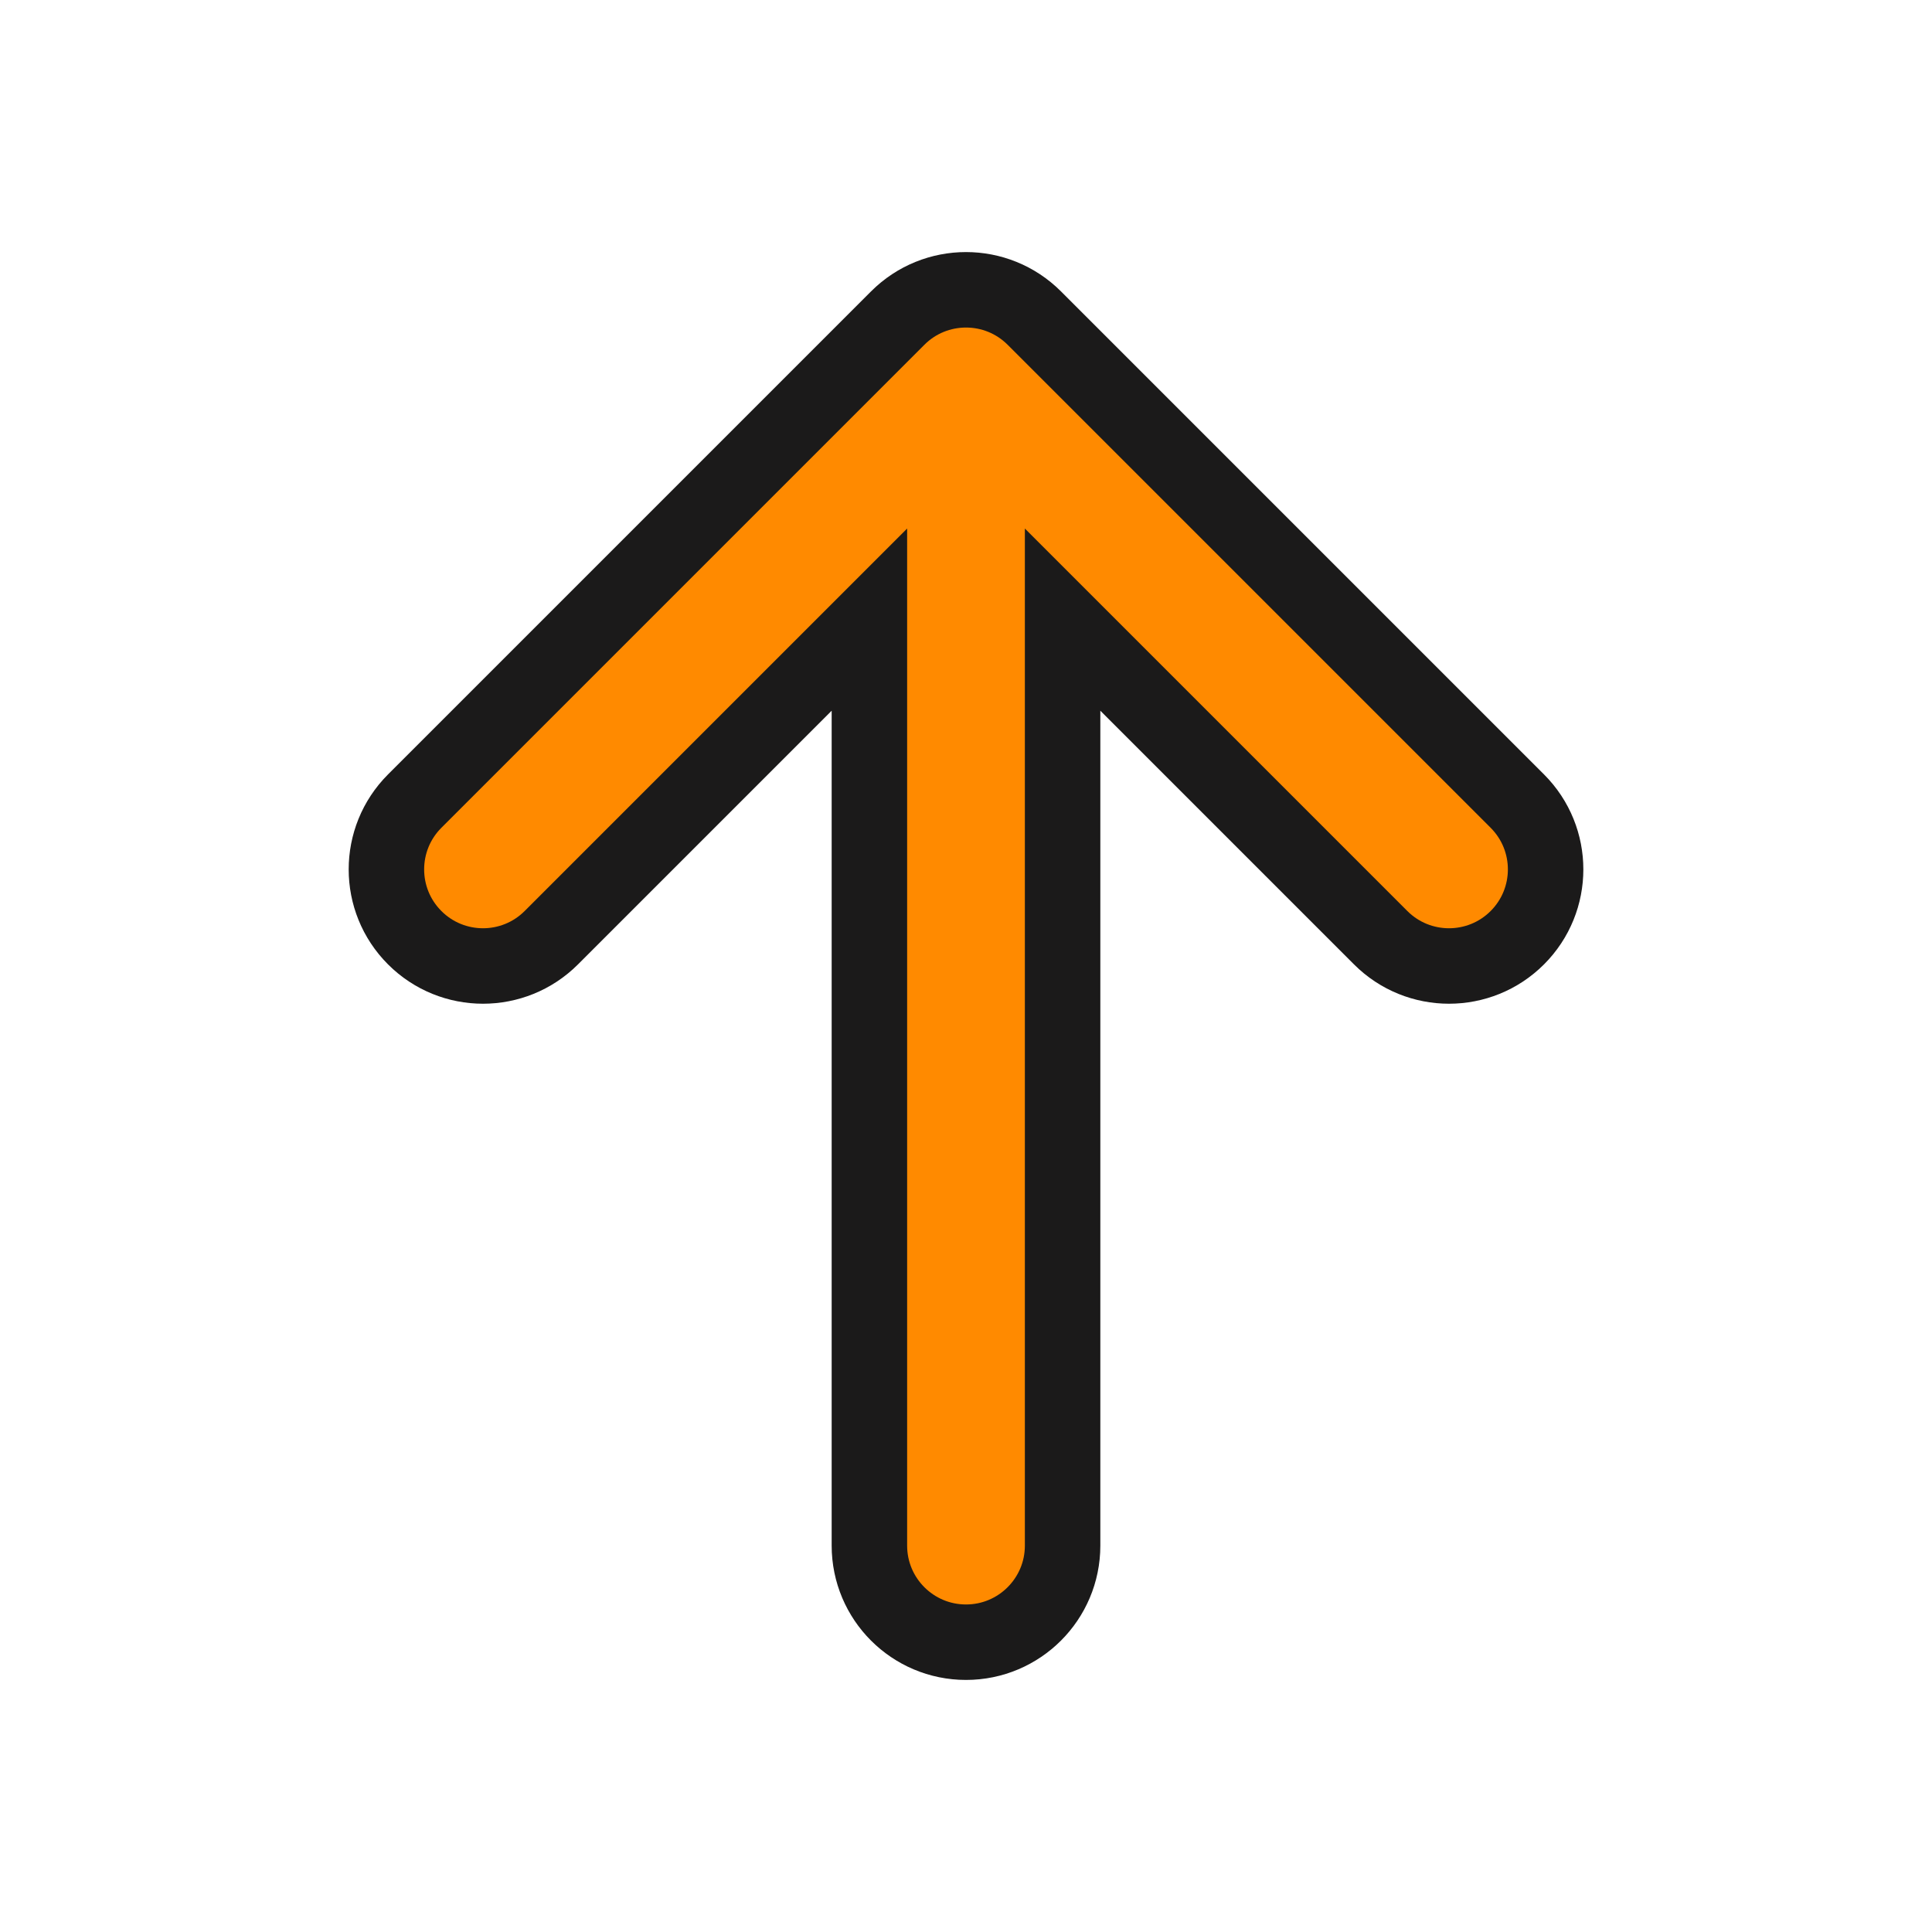 <svg width="64" height="64" viewBox="0 0 64 64" fill="none" xmlns="http://www.w3.org/2000/svg">
<path d="M28.8 20.526L18.263 31.063C17.013 32.312 14.987 32.312 13.738 31.063C12.488 29.813 12.488 27.787 13.738 26.537L29.738 10.537C30.987 9.288 33.013 9.288 34.263 10.537L50.263 26.537C51.513 27.787 51.513 29.813 50.263 31.063C49.013 32.312 46.987 32.312 45.737 31.063L35.2 20.526L35.2 51.2C35.2 52.967 33.767 54.4 32 54.4C30.233 54.4 28.8 52.967 28.8 51.2L28.8 20.526Z" fill="#FF8A00" stroke="#1B1A1A" stroke-width="2.5"/>
<mask id="mask0" mask-type="alpha" maskUnits="userSpaceOnUse" x="12" y="9" width="40" height="46">
<path d="M28.8 20.526L18.263 31.063C17.013 32.312 14.987 32.312 13.738 31.063C12.488 29.813 12.488 27.787 13.738 26.537L29.738 10.537C30.987 9.288 33.013 9.288 34.263 10.537L50.263 26.537C51.513 27.787 51.513 29.813 50.263 31.063C49.013 32.312 46.987 32.312 45.737 31.063L35.2 20.526L35.2 51.2C35.2 52.967 33.767 54.4 32 54.4C30.233 54.4 28.8 52.967 28.8 51.2L28.8 20.526Z" fill="white"/>
</mask>
<g mask="url(#mask0)">
</g>
</svg>
